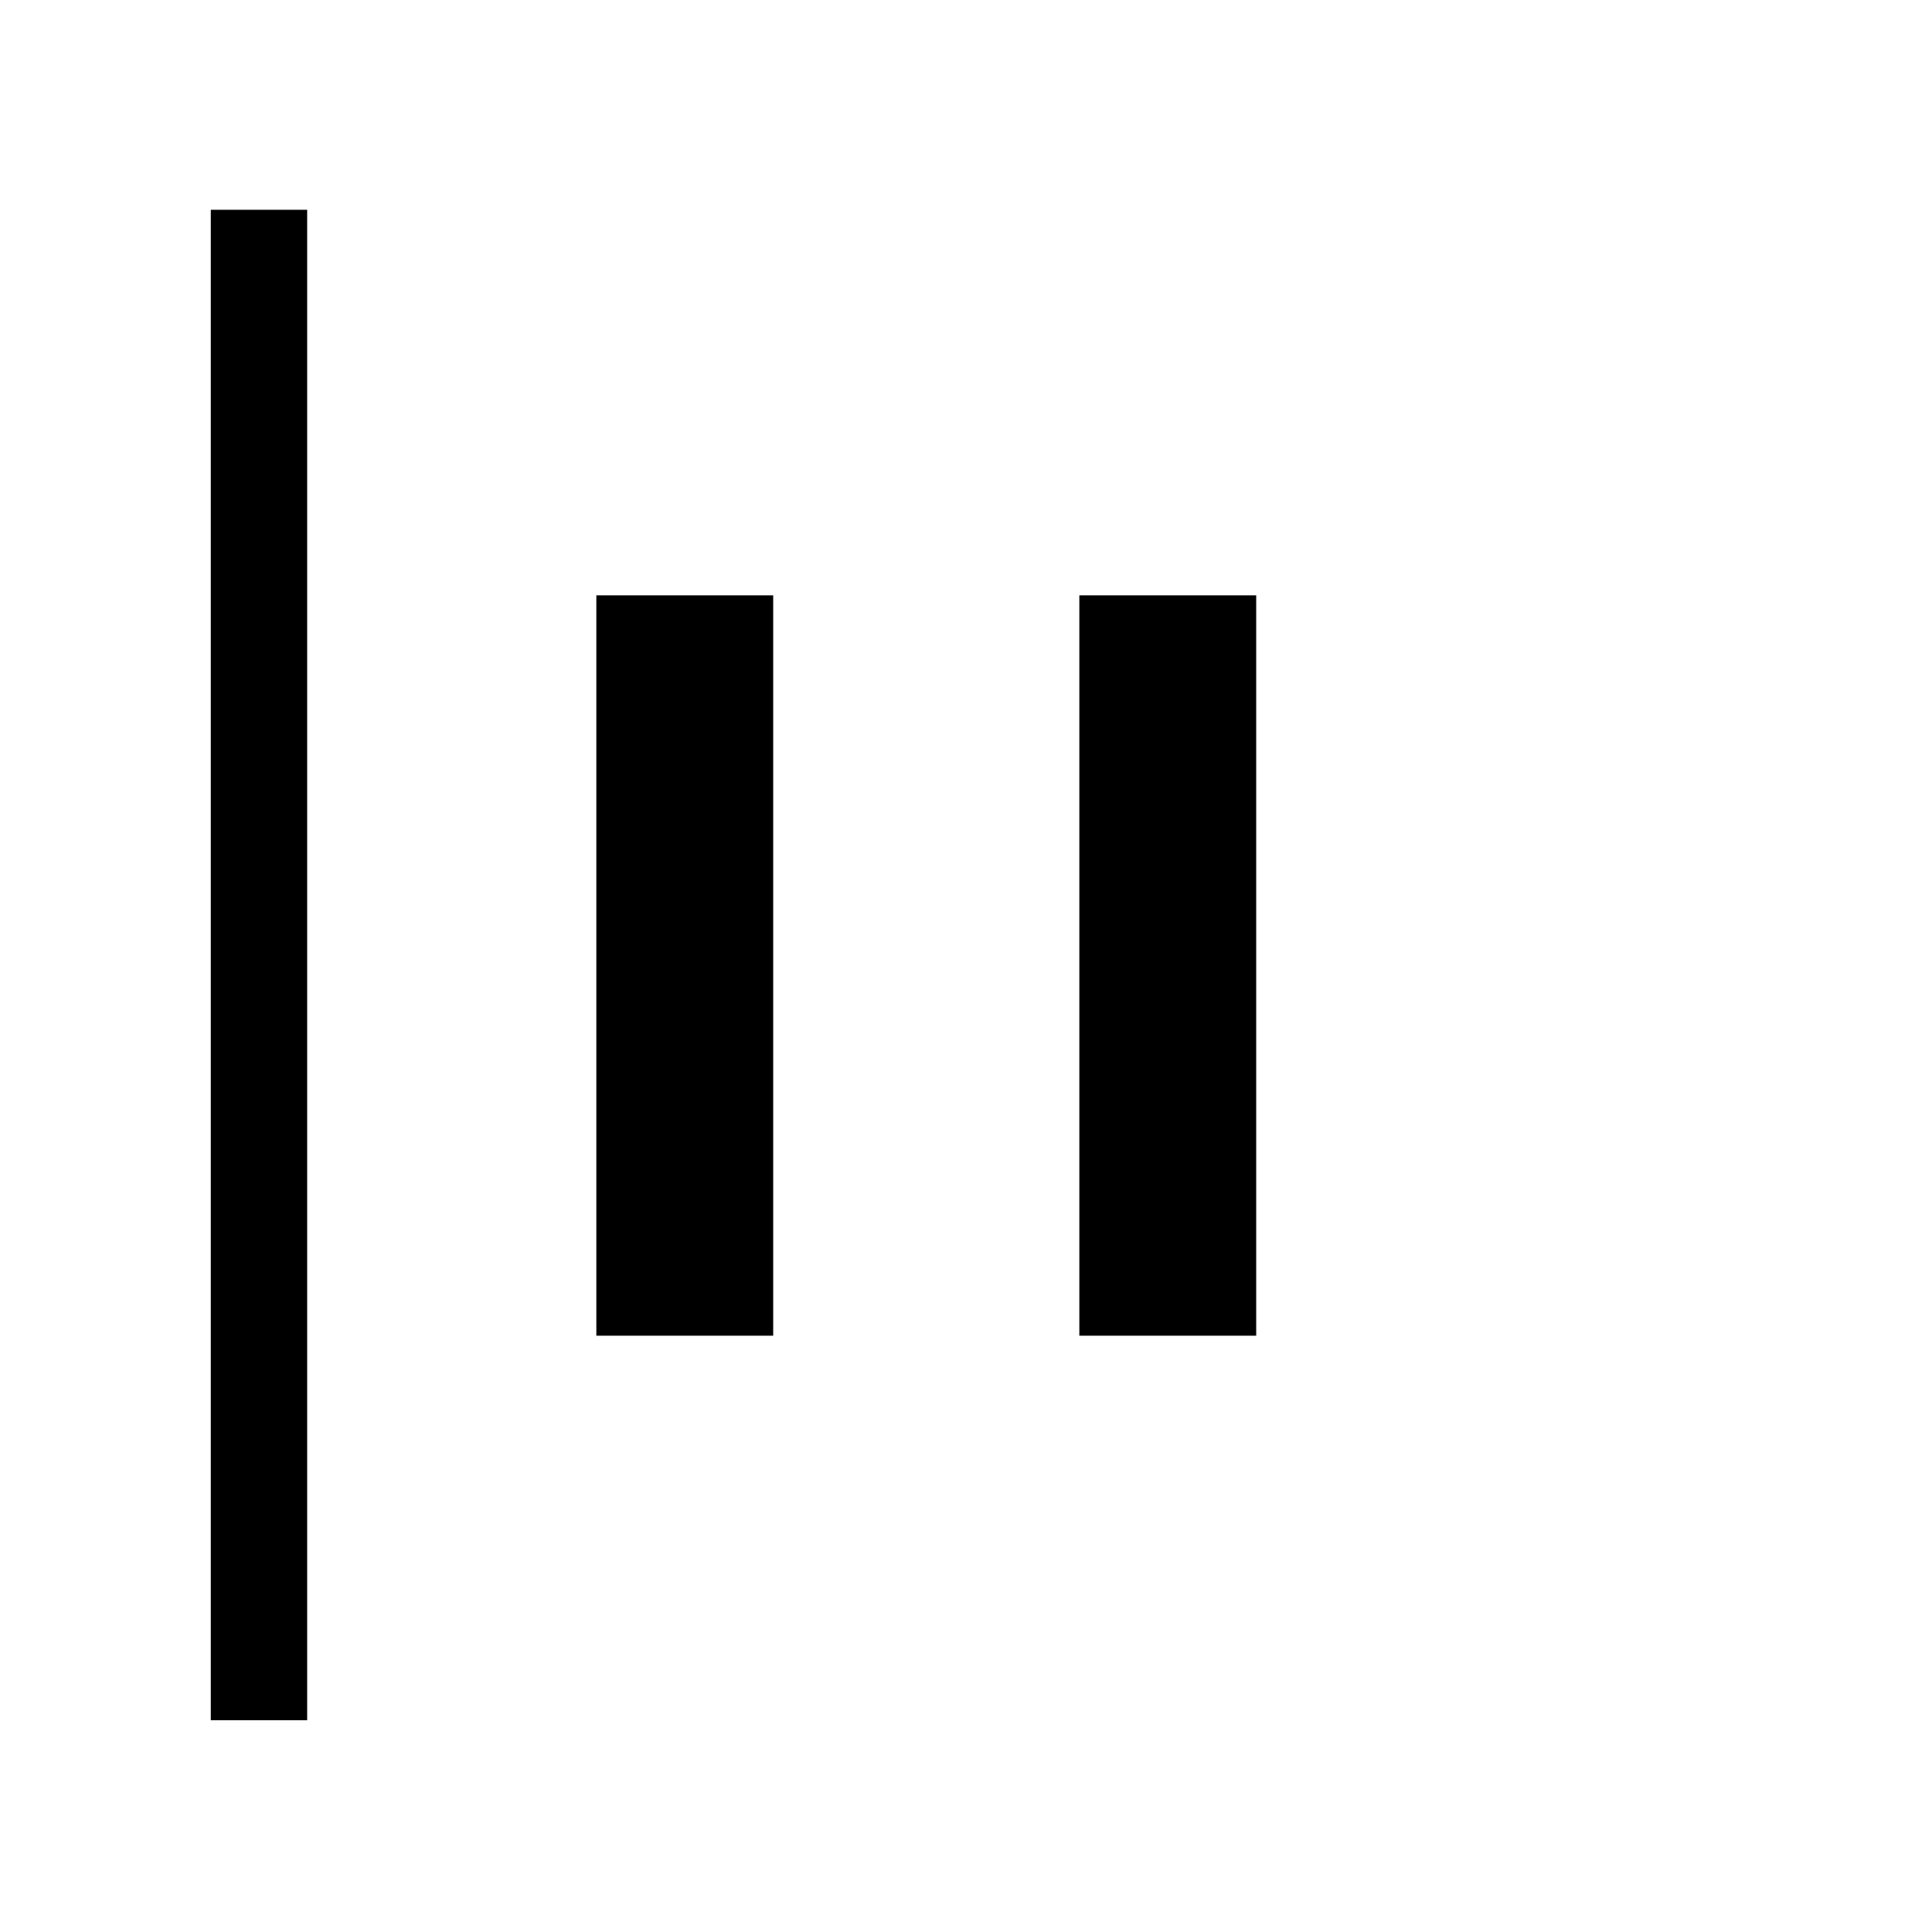 <svg xmlns="http://www.w3.org/2000/svg" height="40" viewBox="0 -960 960 960" width="40"><path d="M104.74-105.24v-750.52h47.89v750.52h-47.89ZM536.32-296.3v-367.88h87.88v367.88h-87.88Zm-240 0v-367.88h87.88v367.88h-87.88Z"/></svg>